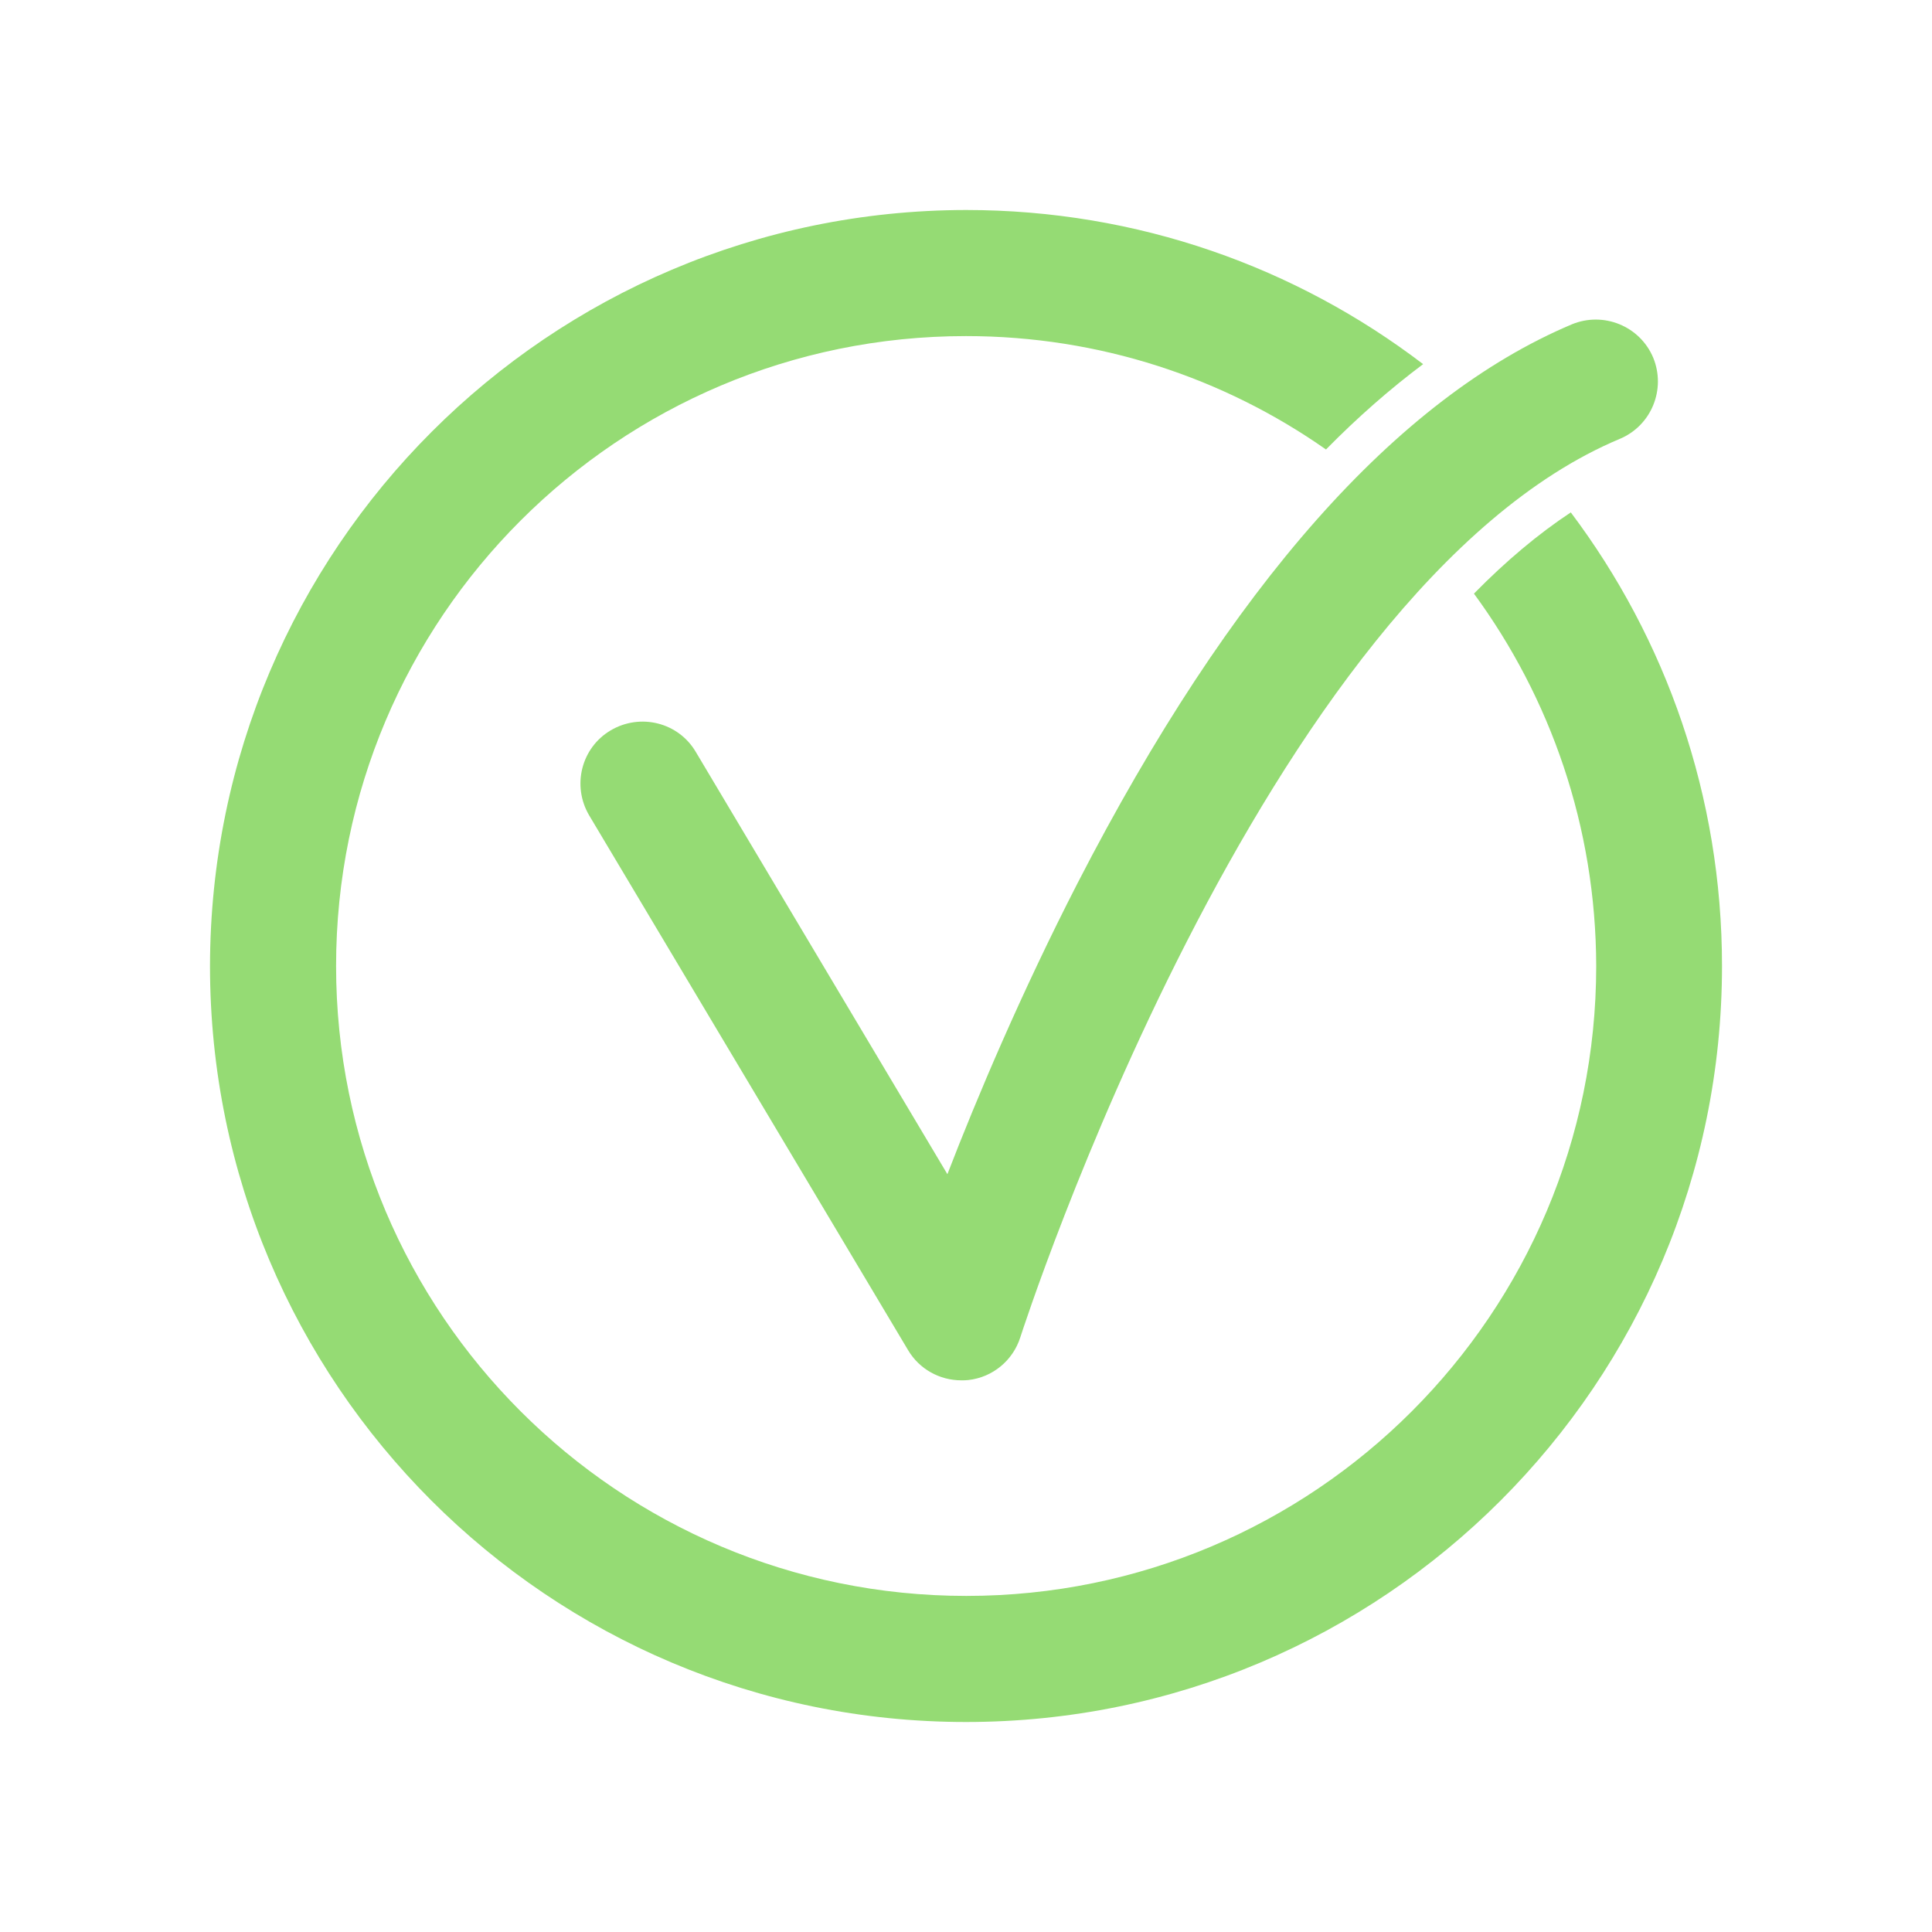 <svg width="46" height="46" viewBox="0 0 46 46" fill="none" xmlns="http://www.w3.org/2000/svg">
<g filter="url(#filter0_d_172_197)">
<path d="M37.4 8.2C36.634 8.706 35.86 9.353 35.094 10.134C36.915 12.616 37.998 15.681 38.005 19C38.005 27.283 31.29 33.998 23.007 33.998C14.724 33.998 8.002 27.283 8.002 19C8.002 10.717 14.717 4.002 23 4.002C26.185 4.002 29.145 5.001 31.571 6.702C32.331 5.929 33.104 5.254 33.884 4.67C30.861 2.364 27.092 1 23 1C13.065 1.014 5.014 9.065 5 19C5 28.942 13.058 37 23 37C32.942 37 41 28.942 41 19C41 14.95 39.664 11.209 37.4 8.2Z" fill="#95DB74"/>
<path d="M25.658 17.024C24.308 19.654 23.26 22.136 22.557 23.957L16.566 13.902C16.152 13.199 15.245 12.974 14.541 13.389C13.838 13.804 13.613 14.711 14.028 15.414L21.622 28.148C21.889 28.598 22.374 28.865 22.887 28.865C22.944 28.865 23 28.865 23.056 28.858C23.633 28.794 24.118 28.394 24.294 27.838C24.35 27.663 30.052 10.014 38.567 6.449C39.32 6.133 39.671 5.268 39.362 4.516C39.045 3.763 38.181 3.412 37.428 3.721C33.259 5.479 29.3 9.951 25.658 17.024Z" fill="#95DB74"/>
</g>
<defs>
<filter id="filter0_d_172_197" x="0" y="0" width="46" height="46" filterUnits="userSpaceOnUse" color-interpolation-filters="sRGB">
<feFlood flood-opacity="0" result="BackgroundImageFix"/>
<feColorMatrix in="SourceAlpha" type="matrix" values="0 0 0 0 0 0 0 0 0 0 0 0 0 0 0 0 0 0 127 0" result="hardAlpha"/>
<feOffset dy="4"/>
<feGaussianBlur stdDeviation="2.5"/>
<feColorMatrix type="matrix" values="0 0 0 0 0 0 0 0 0 0 0 0 0 0 0 0 0 0 0.36 0"/>
<feBlend mode="normal" in2="BackgroundImageFix" result="effect1_dropShadow_172_197"/>
<feBlend mode="normal" in="SourceGraphic" in2="effect1_dropShadow_172_197" result="shape"/>
</filter>
</defs>
</svg>
